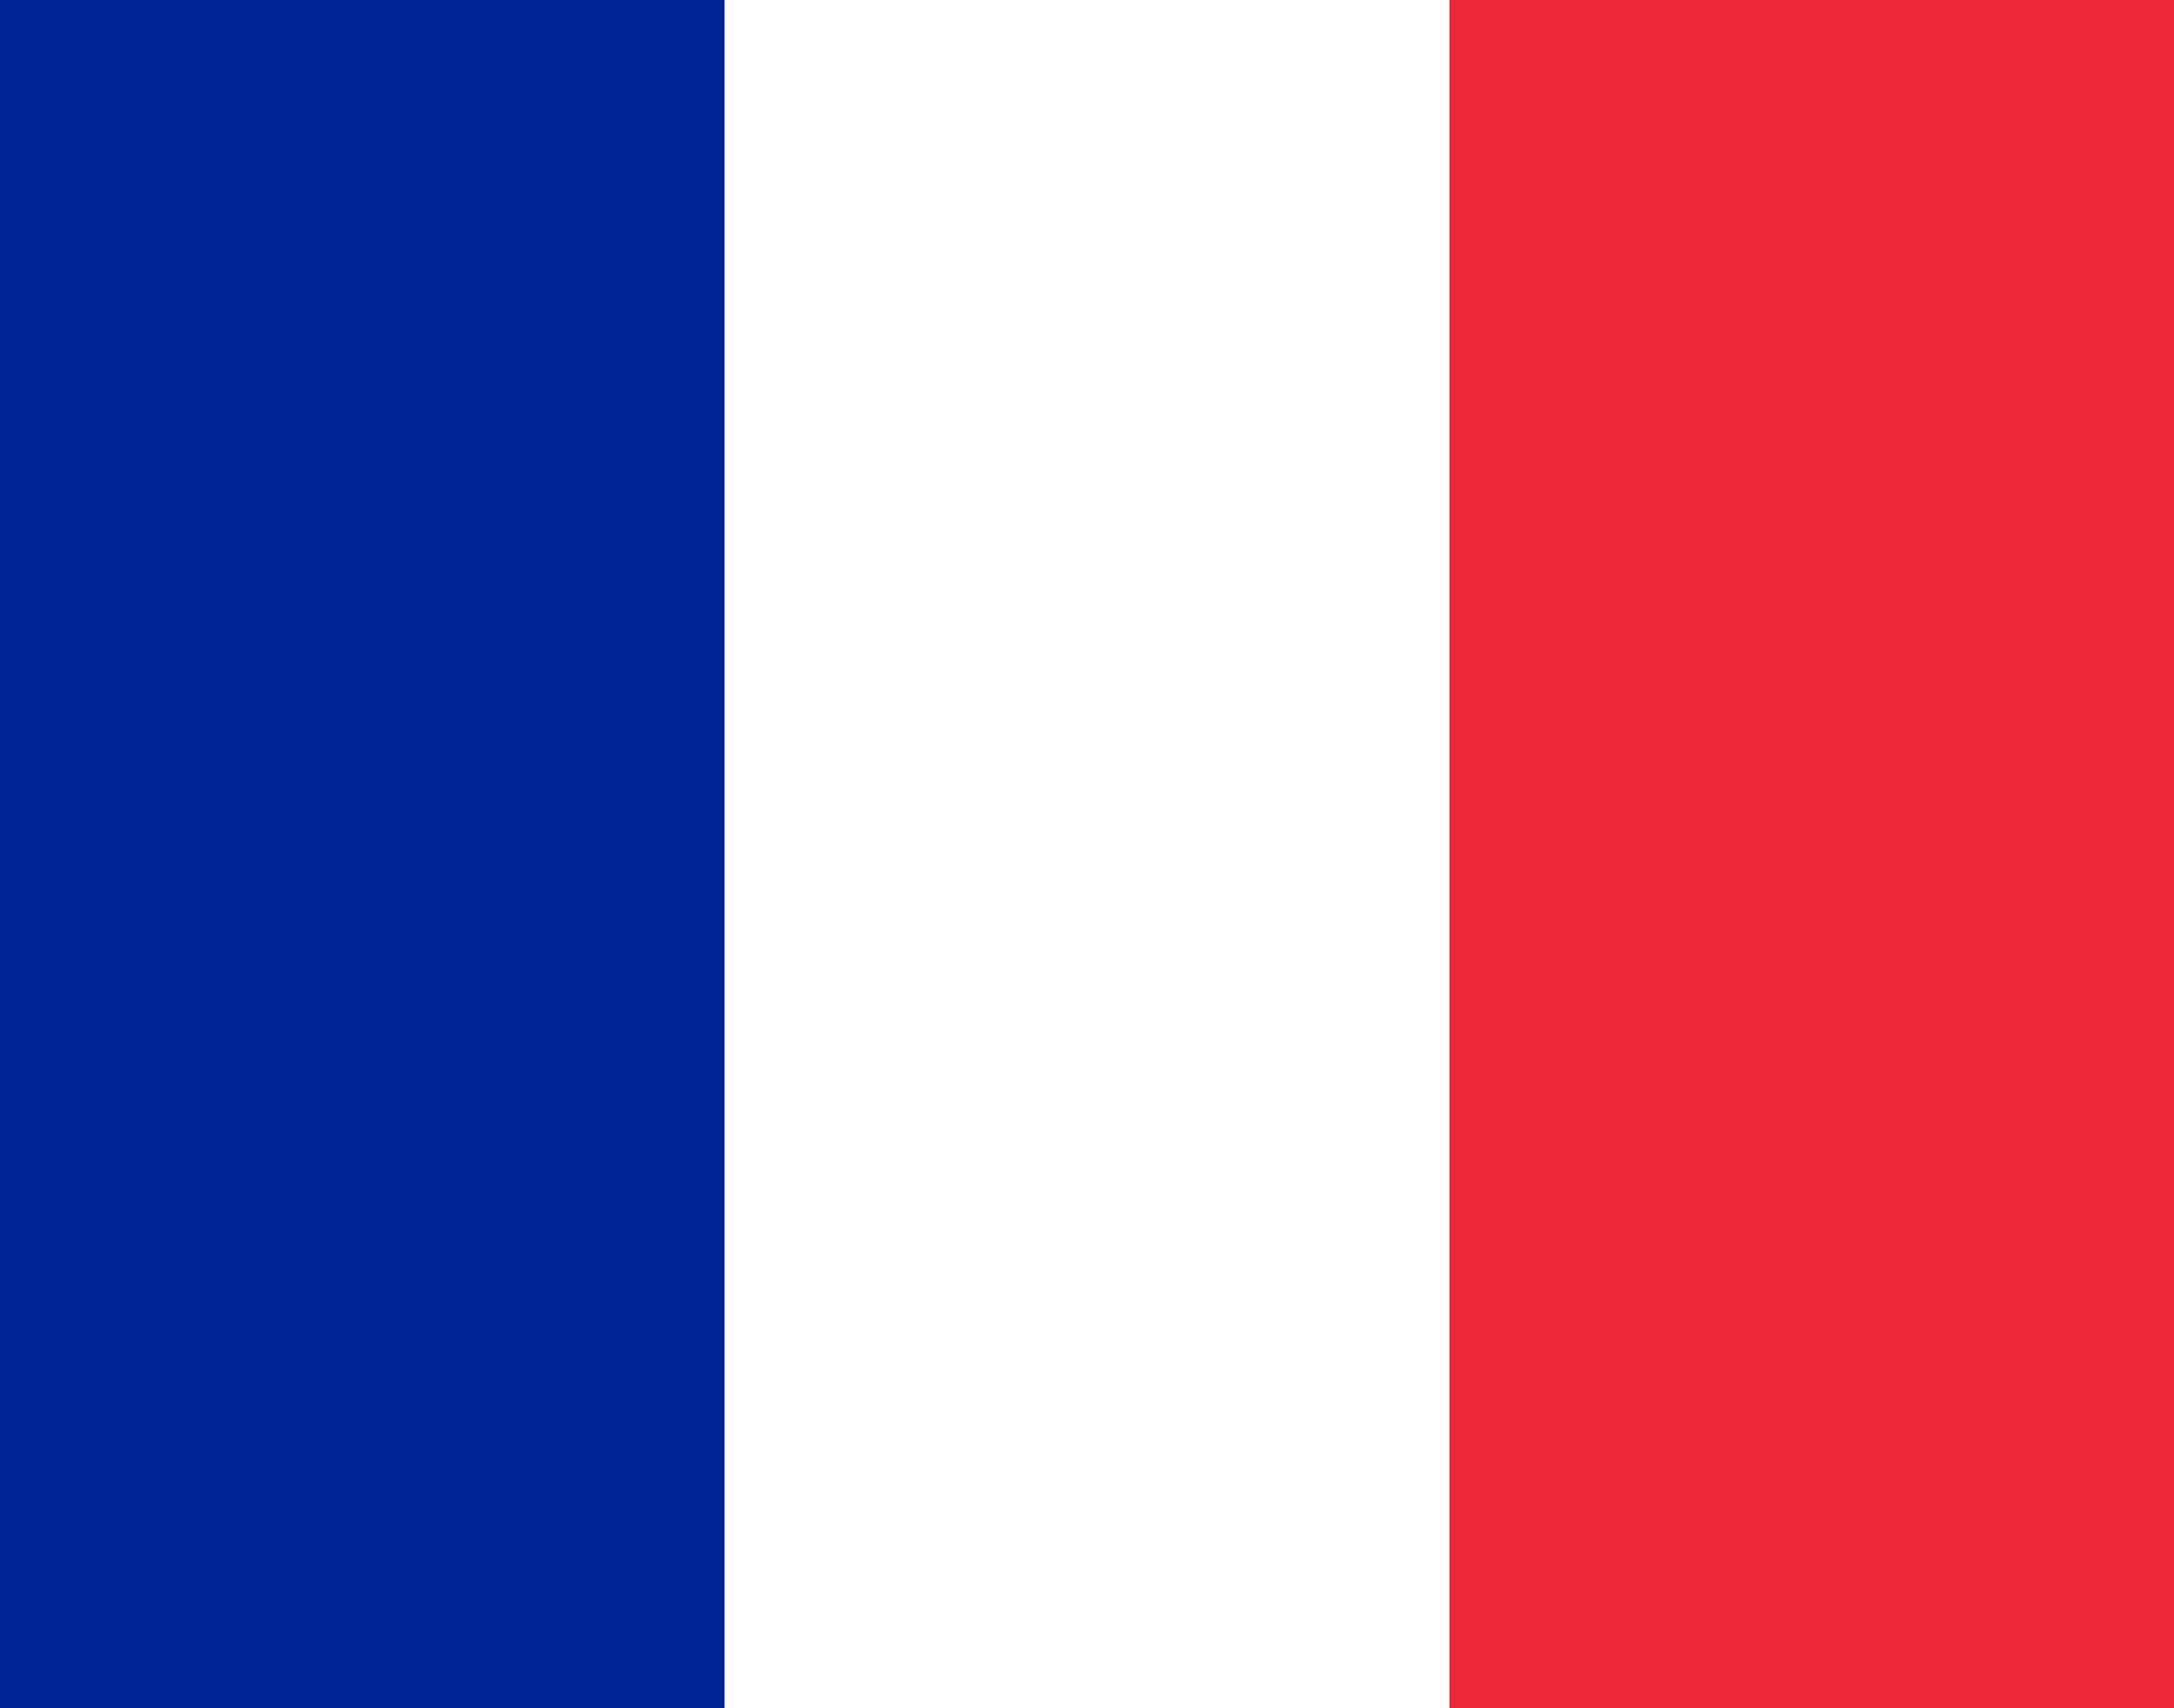 <svg xmlns="http://www.w3.org/2000/svg" width="84" height="66"><rect width="100%" height="100%" fill="#808080" stroke="none"/><path fill="#002395" d="M0 0h28v66H0z"/><path fill="#ED2939" d="M56 0h28v66H56z"/><path fill="#FFF" d="M28 0h28v66H28z"/></svg>